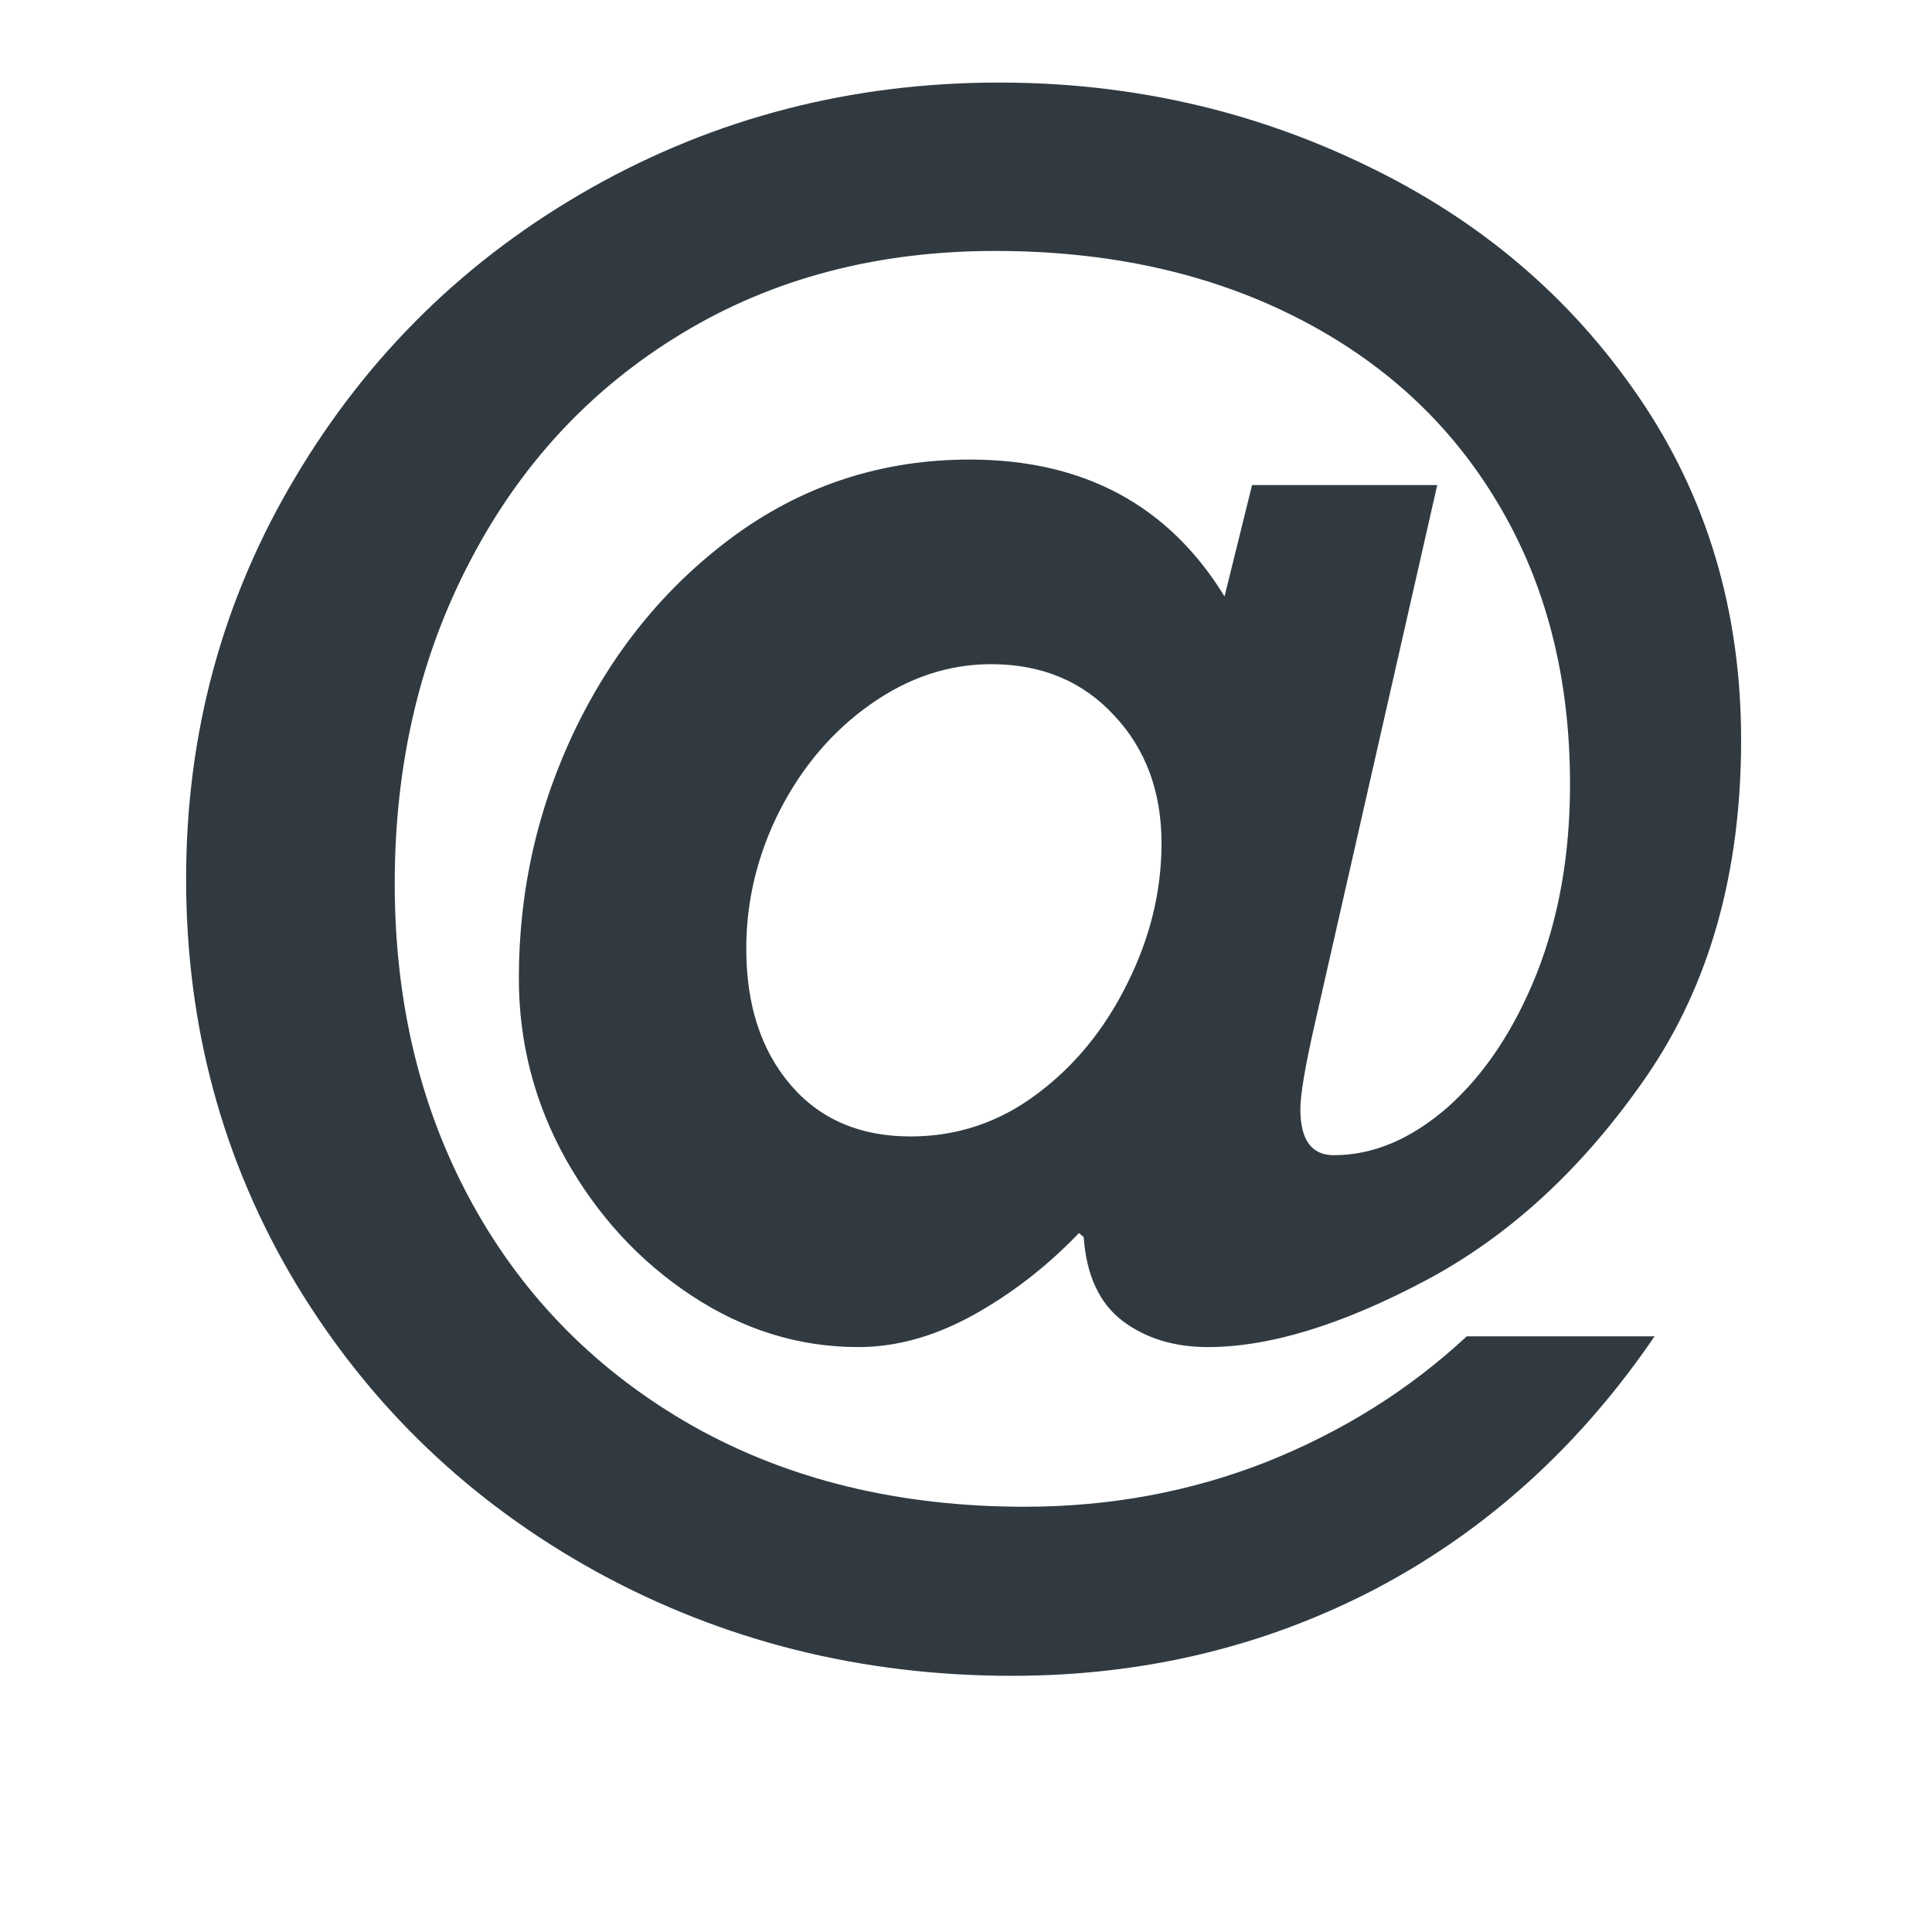 <svg xmlns="http://www.w3.org/2000/svg" xmlns:xlink="http://www.w3.org/1999/xlink" width="60" zoomAndPan="magnify" viewBox="0 0 45 45" height="60" preserveAspectRatio="xMidYMid meet" version="1.0"><defs><g/></defs><g fill="#303A40" fill-opacity="1"><g transform="translate(-1.462, 38.095)"><g><path d="M 29.594 -6.719 C 28.812 -6.719 28.148 -6.922 27.609 -7.328 C 27.066 -7.742 26.766 -8.395 26.703 -9.281 L 26.594 -9.375 C 25.844 -8.594 25.016 -7.953 24.109 -7.453 C 23.211 -6.961 22.328 -6.719 21.453 -6.719 C 20.078 -6.719 18.781 -7.117 17.562 -7.922 C 16.352 -8.723 15.379 -9.781 14.641 -11.094 C 13.91 -12.406 13.547 -13.812 13.547 -15.312 C 13.547 -17.375 13.992 -19.328 14.891 -21.172 C 15.797 -23.023 17.047 -24.523 18.641 -25.672 C 20.242 -26.816 22.047 -27.391 24.047 -27.391 C 26.703 -27.391 28.68 -26.328 29.984 -24.203 L 30.625 -26.797 L 34.938 -26.797 L 32.094 -14.281 C 31.863 -13.27 31.75 -12.598 31.75 -12.266 C 31.75 -11.547 32.008 -11.188 32.531 -11.188 C 33.445 -11.188 34.332 -11.562 35.188 -12.312 C 36.039 -13.07 36.727 -14.102 37.25 -15.406 C 37.77 -16.719 38.031 -18.191 38.031 -19.828 C 38.031 -22.316 37.473 -24.492 36.359 -26.359 C 35.254 -28.223 33.688 -29.672 31.656 -30.703 C 29.625 -31.734 27.285 -32.25 24.641 -32.25 C 21.891 -32.25 19.457 -31.609 17.344 -30.328 C 15.238 -29.055 13.598 -27.297 12.422 -25.047 C 11.242 -22.805 10.656 -20.297 10.656 -17.516 C 10.656 -14.734 11.258 -12.242 12.469 -10.047 C 13.676 -7.859 15.391 -6.133 17.609 -4.875 C 19.836 -3.625 22.41 -3 25.328 -3 C 27.316 -3 29.195 -3.348 30.969 -4.047 C 32.738 -4.754 34.289 -5.727 35.625 -6.969 L 40 -6.969 C 38.258 -4.414 36.098 -2.457 33.516 -1.094 C 30.93 0.258 28.102 0.938 25.031 0.938 C 21.531 0.938 18.305 0.129 15.359 -1.484 C 12.41 -3.109 10.078 -5.344 8.359 -8.188 C 6.648 -11.039 5.797 -14.188 5.797 -17.625 C 5.797 -21.02 6.645 -24.141 8.344 -26.984 C 10.039 -29.836 12.336 -32.082 15.234 -33.719 C 18.129 -35.352 21.297 -36.172 24.734 -36.172 C 27.773 -36.172 30.617 -35.531 33.266 -34.25 C 35.922 -32.977 38.039 -31.18 39.625 -28.859 C 41.219 -26.535 42.016 -23.867 42.016 -20.859 C 42.016 -17.785 41.285 -15.18 39.828 -13.047 C 38.367 -10.922 36.656 -9.332 34.688 -8.281 C 32.727 -7.238 31.031 -6.719 29.594 -6.719 Z M 28.516 -18.453 C 28.516 -19.66 28.145 -20.656 27.406 -21.438 C 26.676 -22.227 25.723 -22.625 24.547 -22.625 C 23.555 -22.625 22.617 -22.312 21.734 -21.688 C 20.859 -21.07 20.156 -20.25 19.625 -19.219 C 19.102 -18.188 18.844 -17.113 18.844 -16 C 18.844 -14.688 19.188 -13.629 19.875 -12.828 C 20.562 -12.023 21.492 -11.625 22.672 -11.625 C 23.754 -11.625 24.734 -11.953 25.609 -12.609 C 26.492 -13.266 27.195 -14.125 27.719 -15.188 C 28.25 -16.25 28.516 -17.336 28.516 -18.453 Z M 28.516 -18.453 "/></g></g></g></svg>